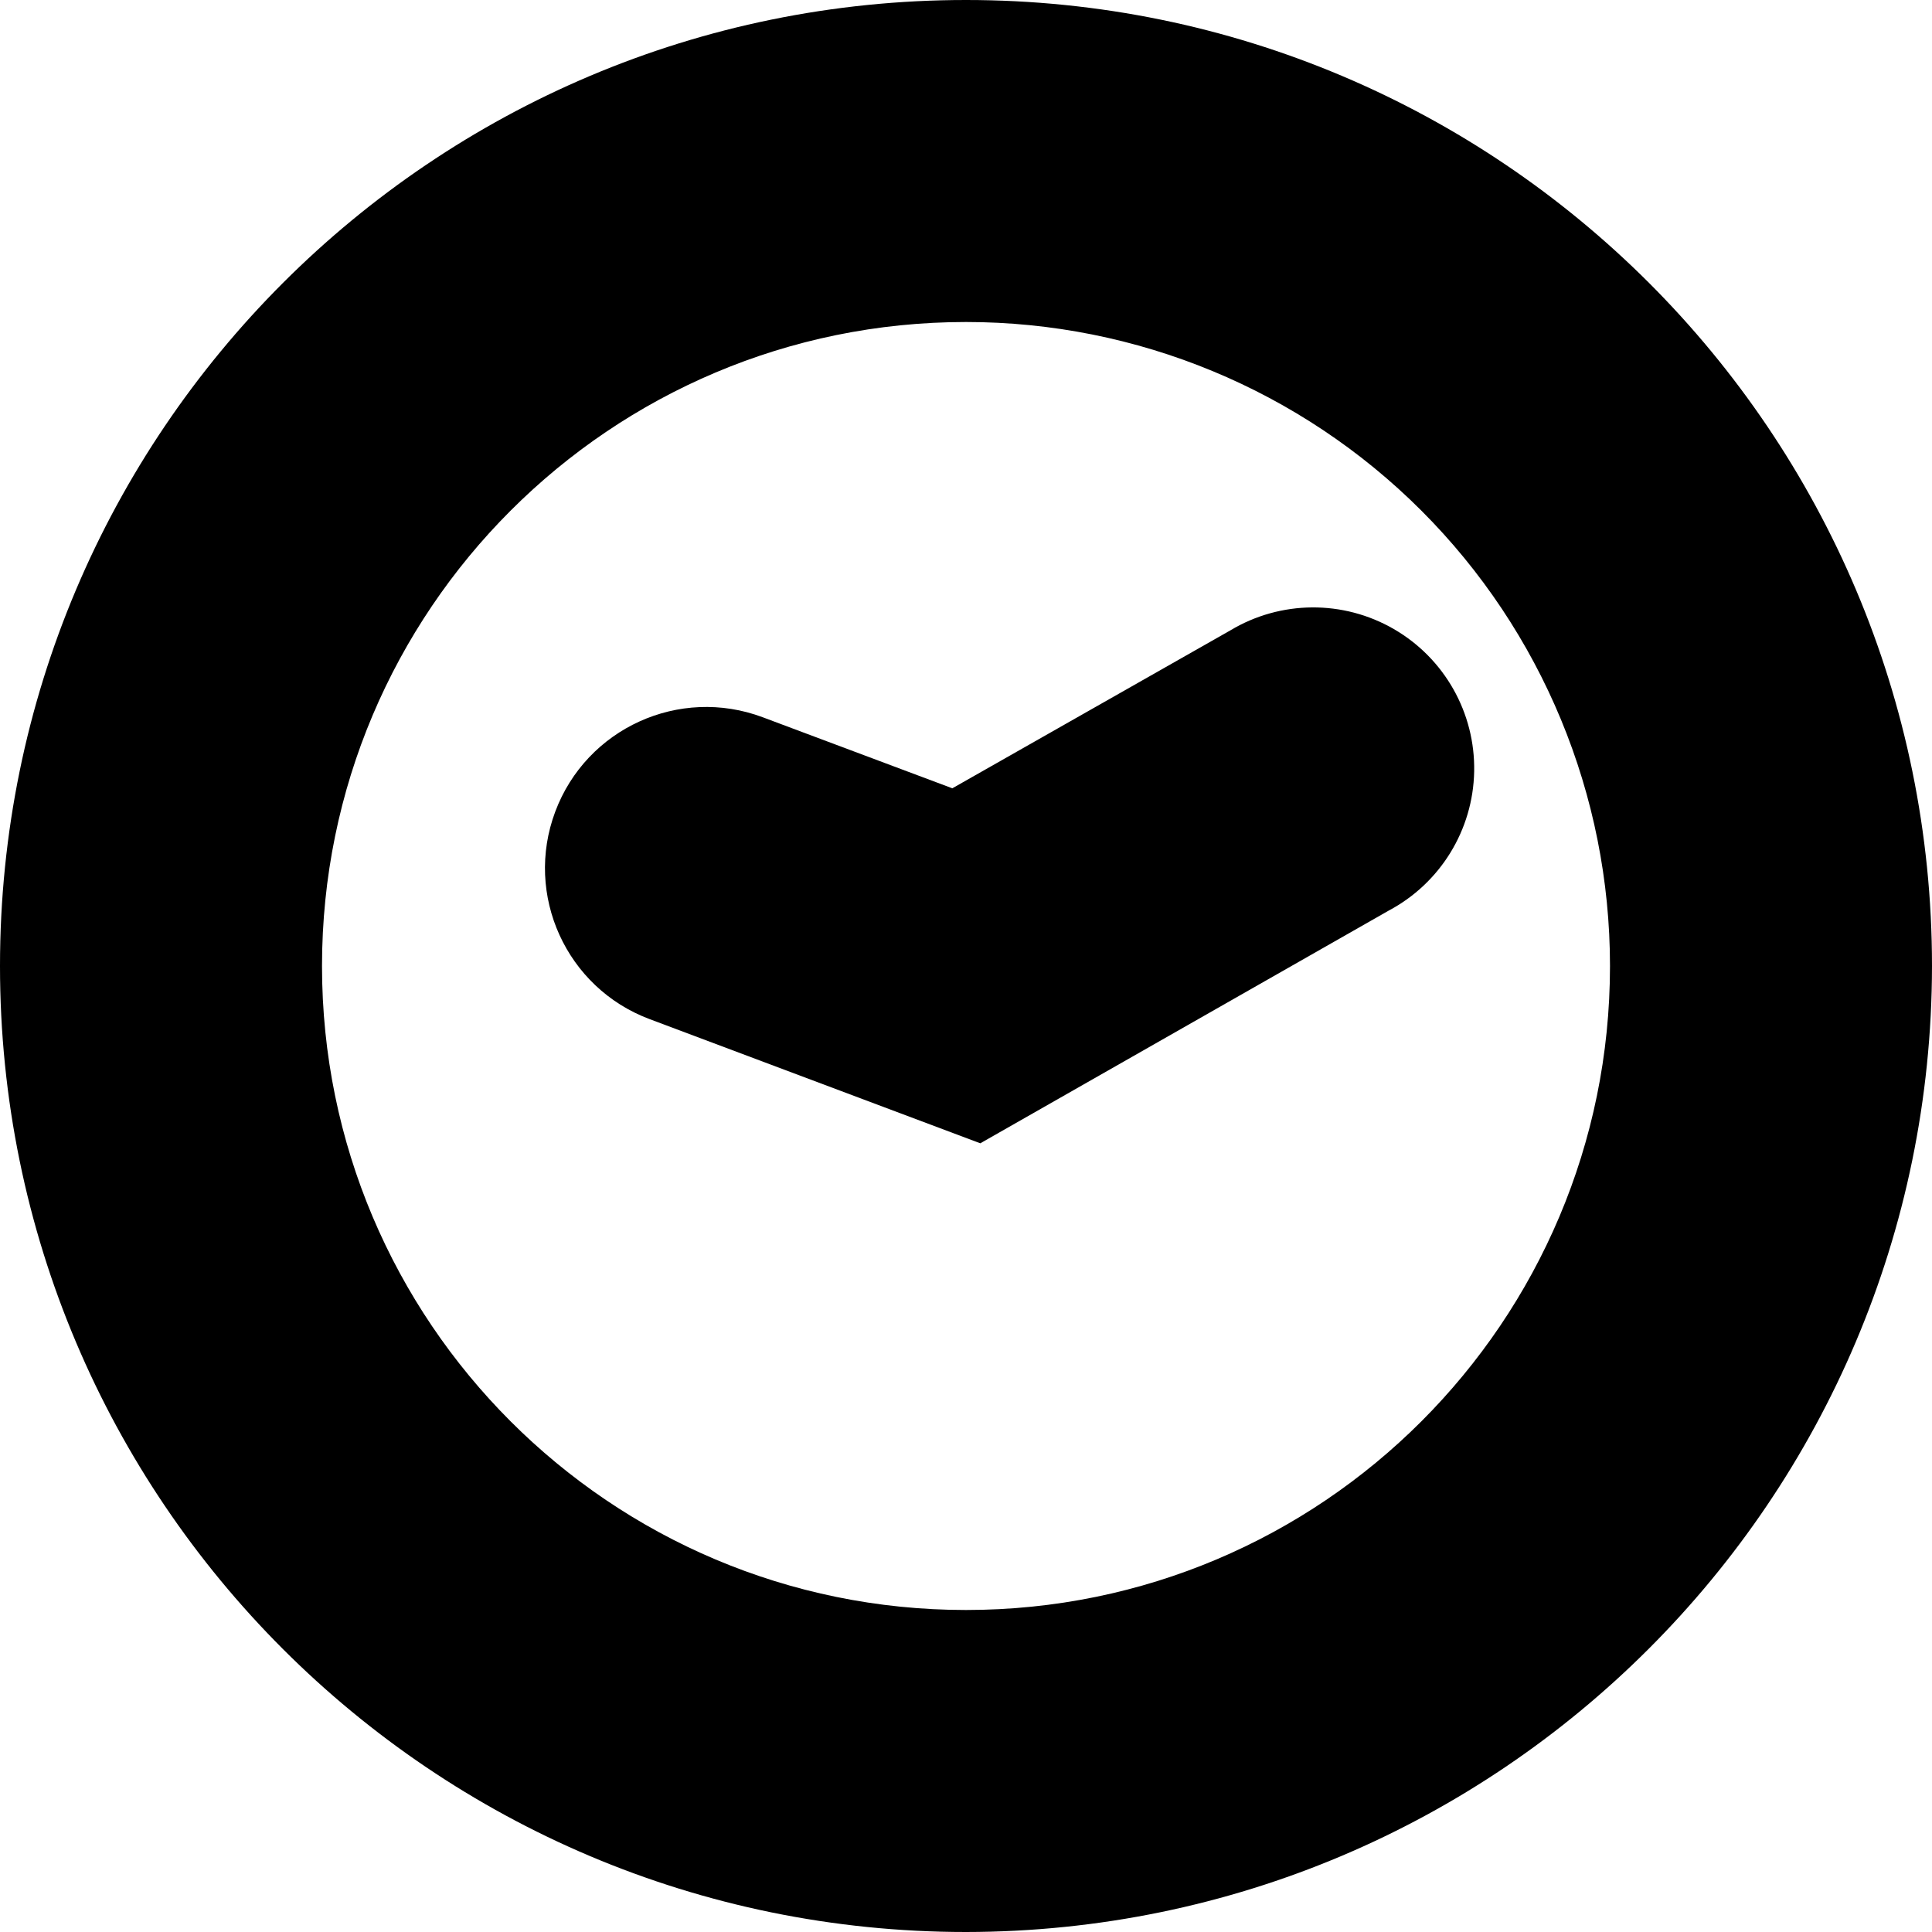 <svg width="100" height="100" viewBox="0 0 100 100" fill="none" xmlns="http://www.w3.org/2000/svg">
<path d="M33.625 52.75L50.74 59.177L71.875 47.135C74.551 45.716 76.247 42.957 76.303 39.928C76.36 36.899 74.768 34.078 72.146 32.561C69.525 31.043 66.286 31.068 63.688 32.625L49.292 40.802L39.479 37.125C35.164 35.508 30.356 37.696 28.74 42.01C27.123 46.325 29.31 51.133 33.625 52.75Z" fill="black"/>
<path fill-rule="evenodd" clip-rule="evenodd" d="M0 50C0 77.614 22.386 100 50 100C77.602 99.971 99.971 77.602 100 50C100 22.386 77.614 0 50 0C22.386 0 0 22.386 0 50ZM16.667 50C16.667 31.59 31.59 16.667 50 16.667C58.84 16.667 67.319 20.179 73.57 26.43C79.821 32.681 83.333 41.16 83.333 50C83.333 68.409 68.409 83.333 50 83.333C31.59 83.333 16.667 68.409 16.667 50Z" fill="black"/>
</svg>
